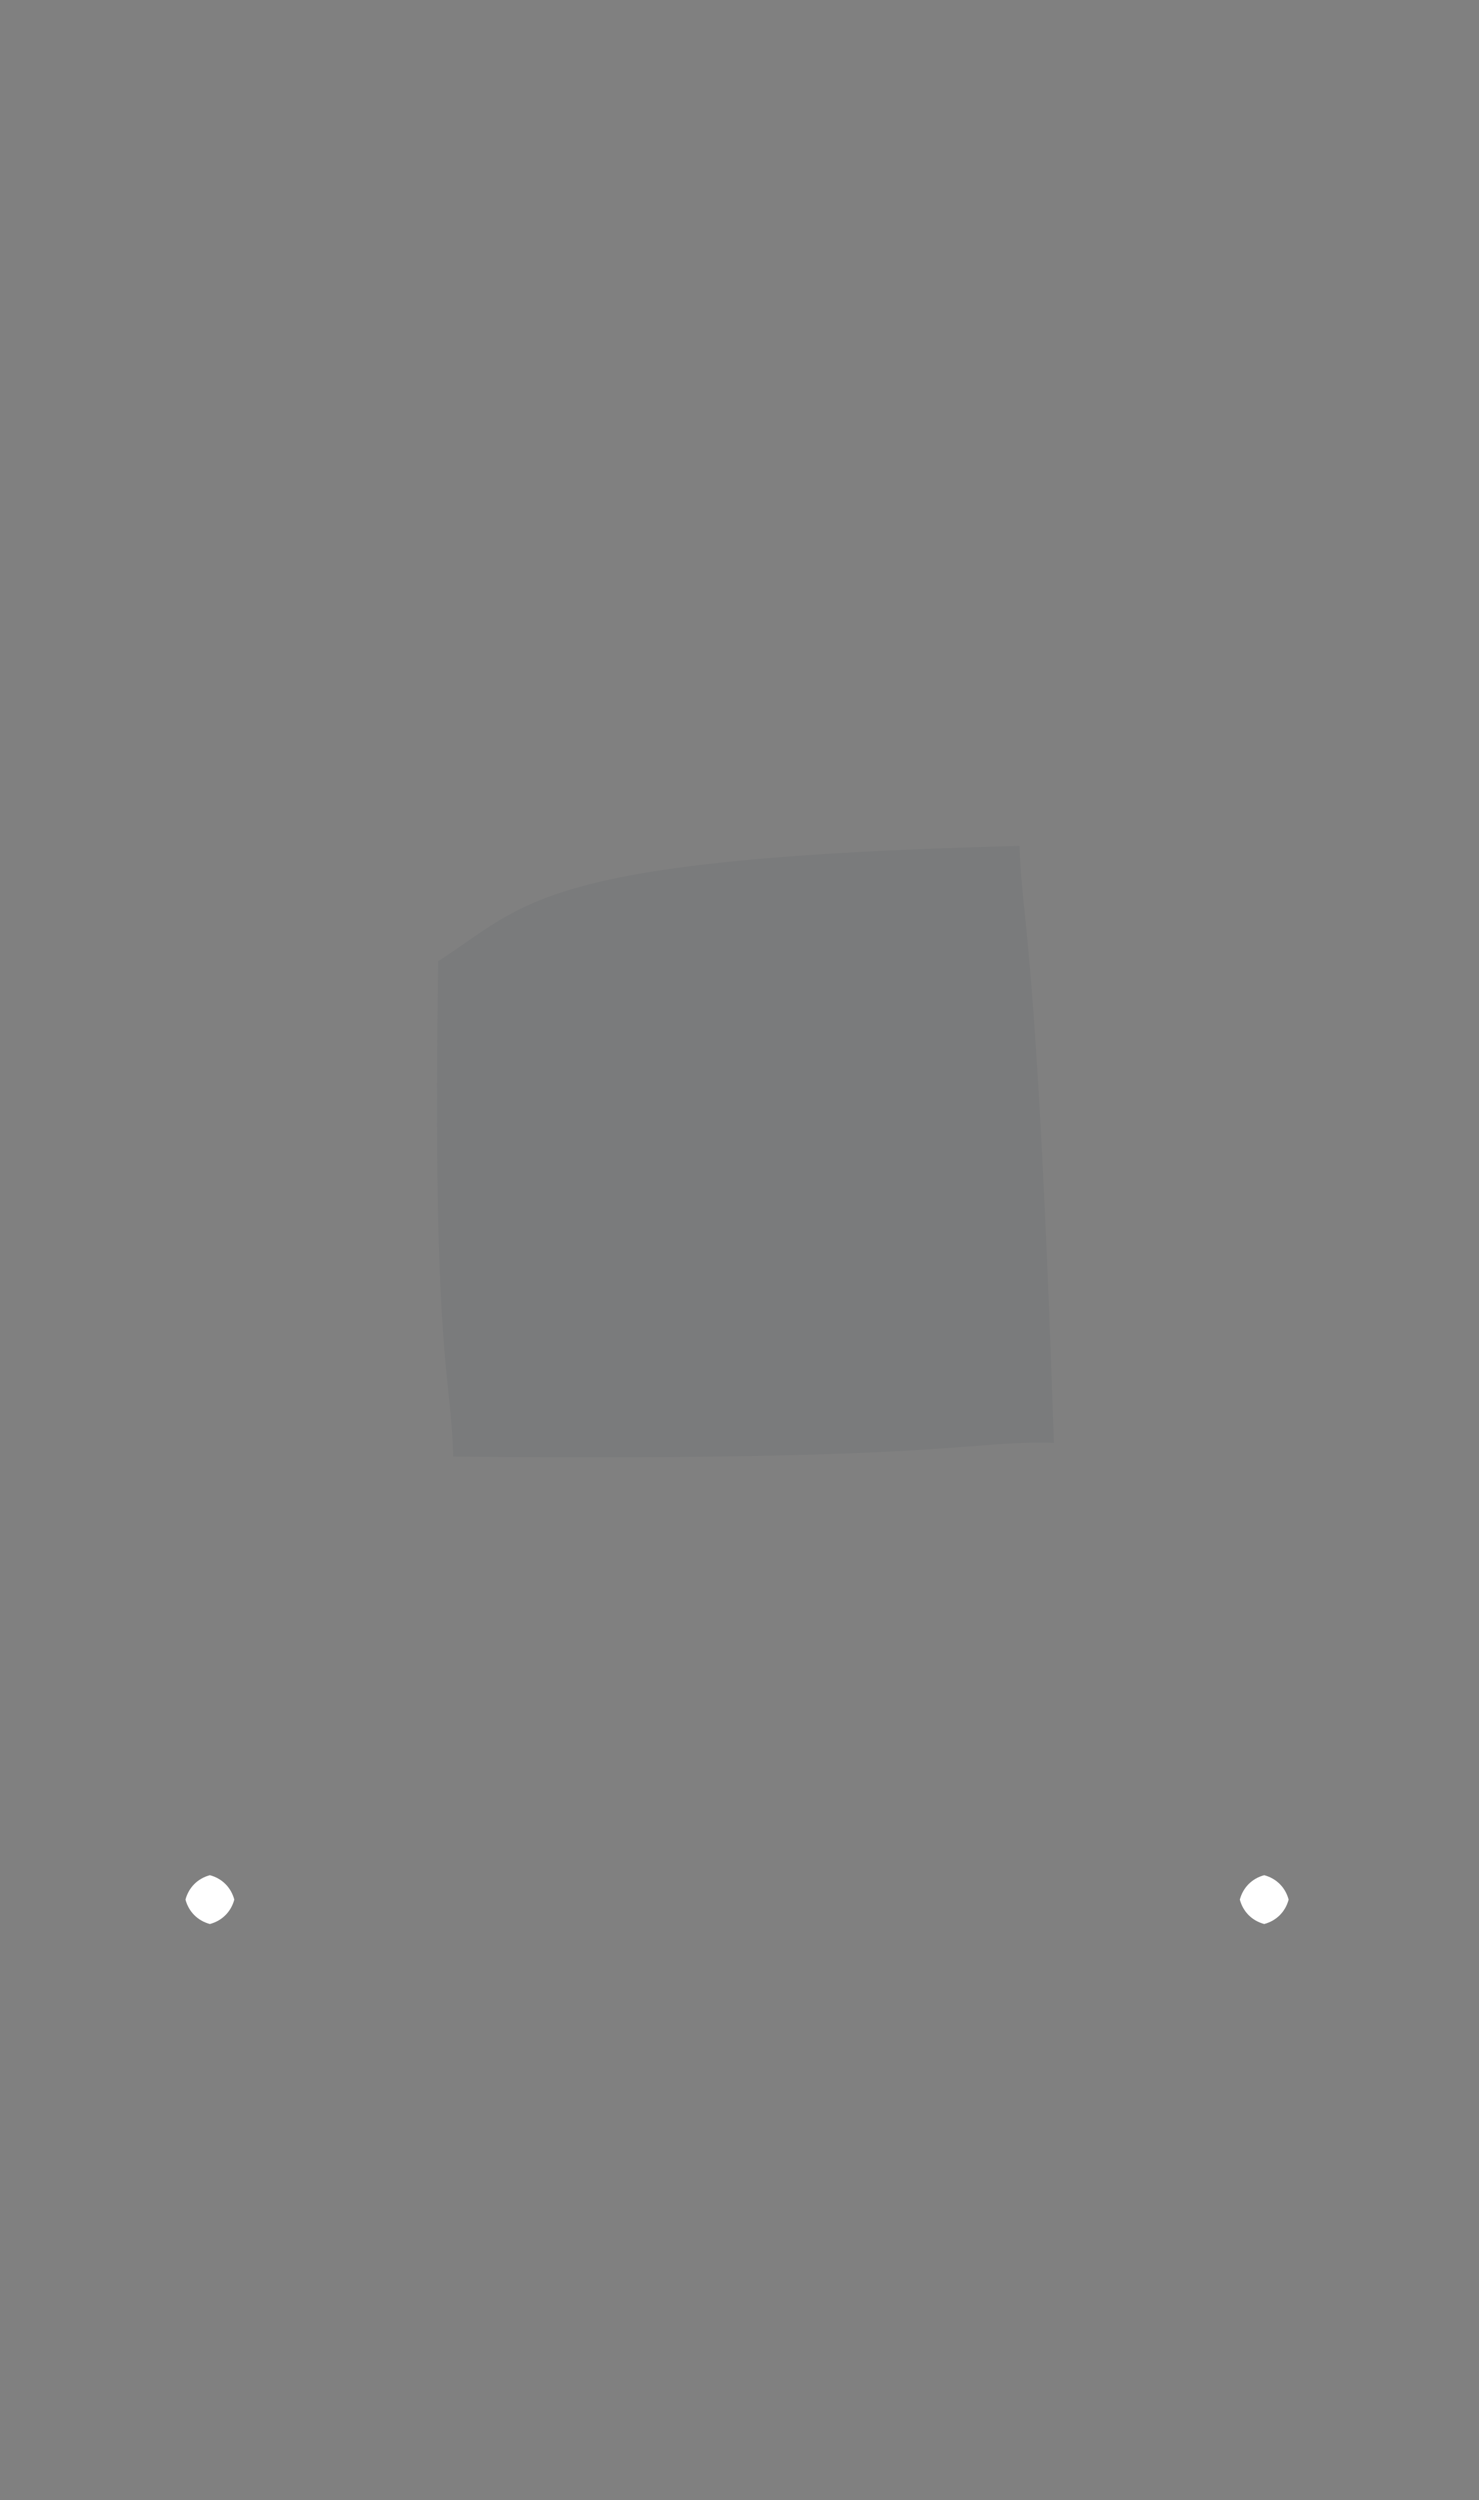 <?xml version="1.0" ?>
<svg xmlns="http://www.w3.org/2000/svg" version="1.1" width="303" height="512">
  <rect width="100%" height="100%" fill="#808080" stroke="none"/>
  <defs/>
  <g>
    <path d="M 215.904 295.467 C 197.826 294.941 195.175 299.284 92.845 298.281 C 92.477 281.255 88.514 278.575 89.781 196.824 C 108.324 184.98 109.783 175.729 208.879 173.225 C 209.195 187.999 212.458 191.389 215.904 295.467" stroke-width="0.0" fill="rgb(81, 86, 94)" opacity="0.121" stroke="rgb(194, 187, 3)" stroke-opacity="0.85" stroke-linecap="round" stroke-linejoin="round"/>
    <path d="M 264.0 389.0 C 263.33 391.5 261.5 393.33 259.0 394.0 C 256.5 393.33 254.67 391.5 254.0 389.0 C 254.67 386.5 256.5 384.67 259.0 384.0 C 261.5 384.67 263.33 386.5 264.0 389.0" stroke-width="0.0" fill="rgb(255, 255, 255)" opacity="1.0" stroke="rgb(104, 11, 95)" stroke-opacity="0.287" stroke-linecap="round" stroke-linejoin="round"/>
    <path d="M 48.0 389.0 C 47.33 391.5 45.5 393.33 43.0 394.0 C 40.5 393.33 38.67 391.5 38.0 389.0 C 38.67 386.5 40.5 384.67 43.0 384.0 C 45.5 384.67 47.33 386.5 48.0 389.0" stroke-width="0.0" fill="rgb(255, 255, 255)" opacity="1.0" stroke="rgb(155, 69, 25)" stroke-opacity="0.117" stroke-linecap="round" stroke-linejoin="round"/>
  </g>
</svg>
